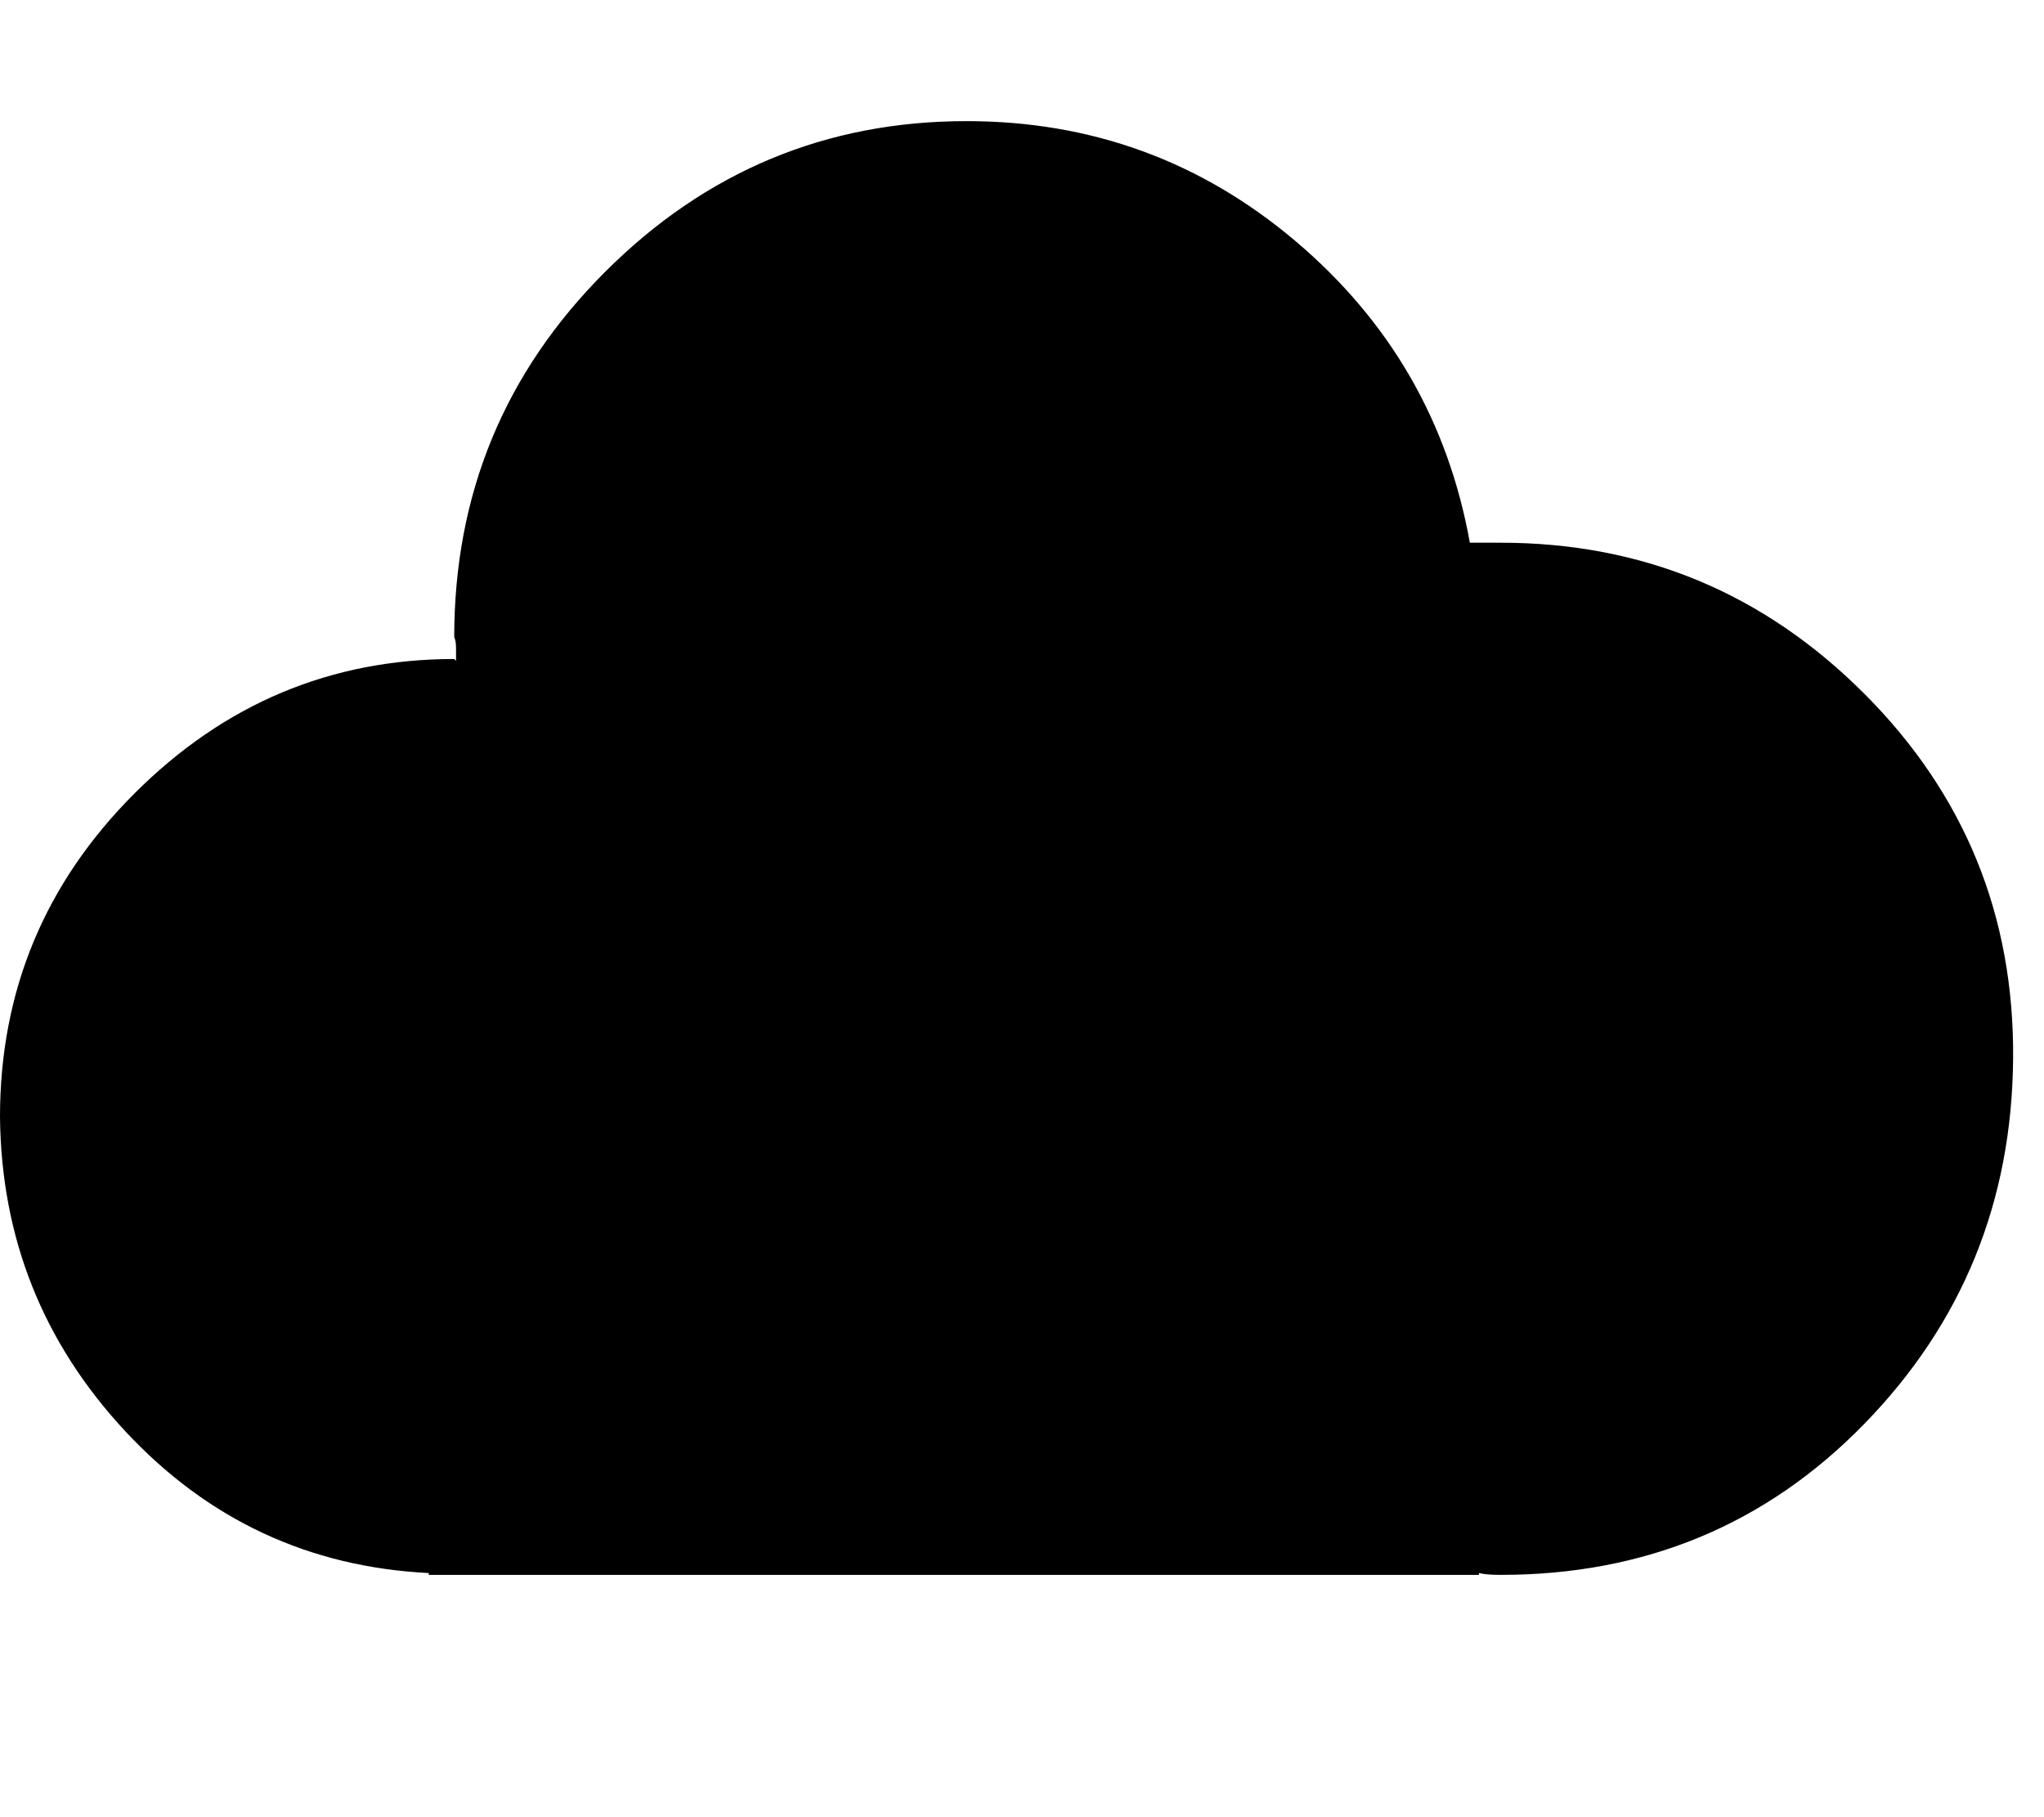 <!-- Generated by IcoMoon.io -->
<svg version="1.1" xmlns="http://www.w3.org/2000/svg" width="36" height="32" viewBox="0 0 36 32">
<title>cloudapp</title>
<path d="M0 19.669q0-3.328 2.368-5.696t5.632-2.368l0.032 0.032q0-0.096 0-0.224t-0.032-0.192q0-3.776 2.656-6.432t6.368-2.656q3.296 0 5.792 2.112t3.072 5.312h0.544q3.744 0 6.4 2.656t2.624 6.432-2.624 6.432-6.4 2.656q-0.256 0-0.384-0.032v0.032h-18.496v-0.032q-3.168-0.16-5.344-2.496t-2.208-5.536z"></path>
</svg>
